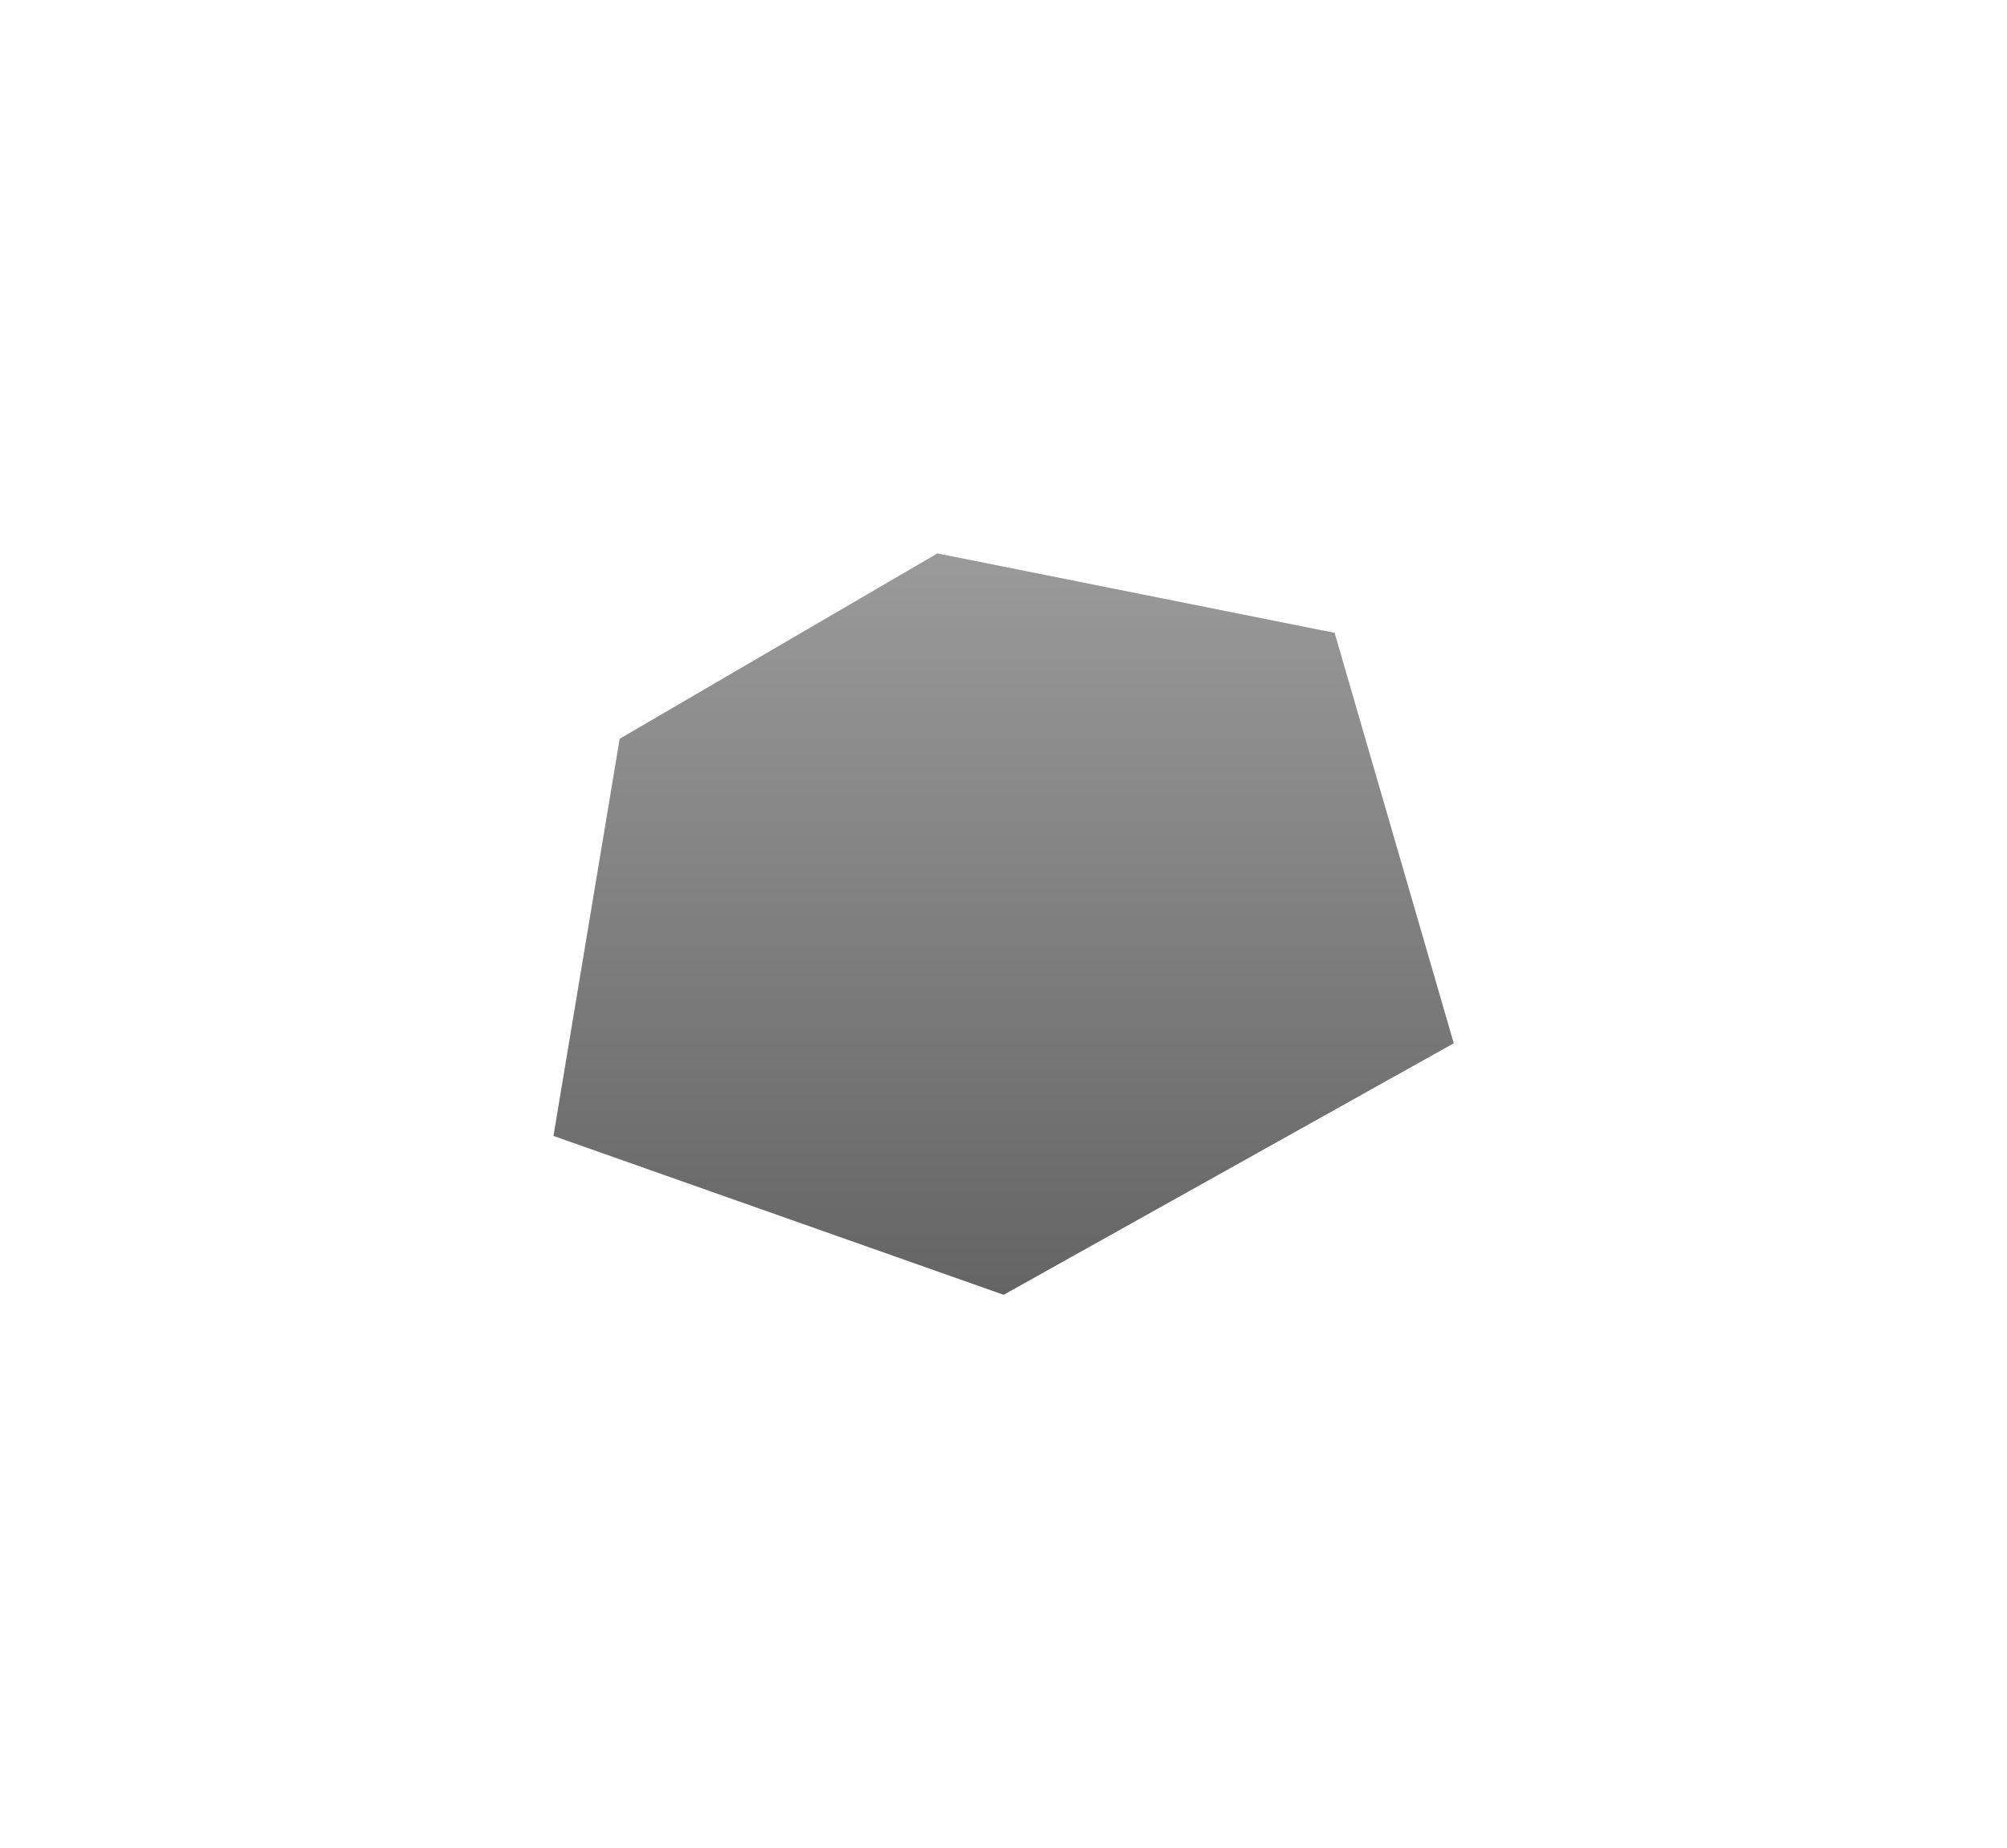 <svg xmlns="http://www.w3.org/2000/svg" xmlns:xlink="http://www.w3.org/1999/xlink" width="32.643" height="30.059" viewBox="0 0 32.643 30.059">
  <defs>
    <linearGradient id="linear-gradient" x1="0.5" x2="0.5" y2="1.429" gradientUnits="objectBoundingBox">
      <stop offset="0" stop-color="#9a9a9a"/>
      <stop offset="1" stop-color="#4d4d4d"/>
    </linearGradient>
    <filter id="Resource_Stone" x="0" y="0" width="32.643" height="30.059" filterUnits="userSpaceOnUse">
      <feOffset dy="3" input="SourceAlpha"/>
      <feGaussianBlur stdDeviation="3" result="blur"/>
      <feFlood flood-opacity="0.161"/>
      <feComposite operator="in" in2="blur"/>
      <feComposite in="SourceGraphic"/>
    </filter>
  </defs>
  <g transform="matrix(1, 0, 0, 1, 0, 0)" filter="url(#Resource_Stone)">
    <path id="Resource_Stone-2" data-name="Resource_Stone" d="M6517.489-1119.124l-1.077,6.46,7.322,2.584,7.321-4.091-1.938-6.676-6.46-1.292-5.168,3.015" transform="translate(-6507.41 1128.14)" fill="url(#linear-gradient)"/>
  </g>
</svg>
